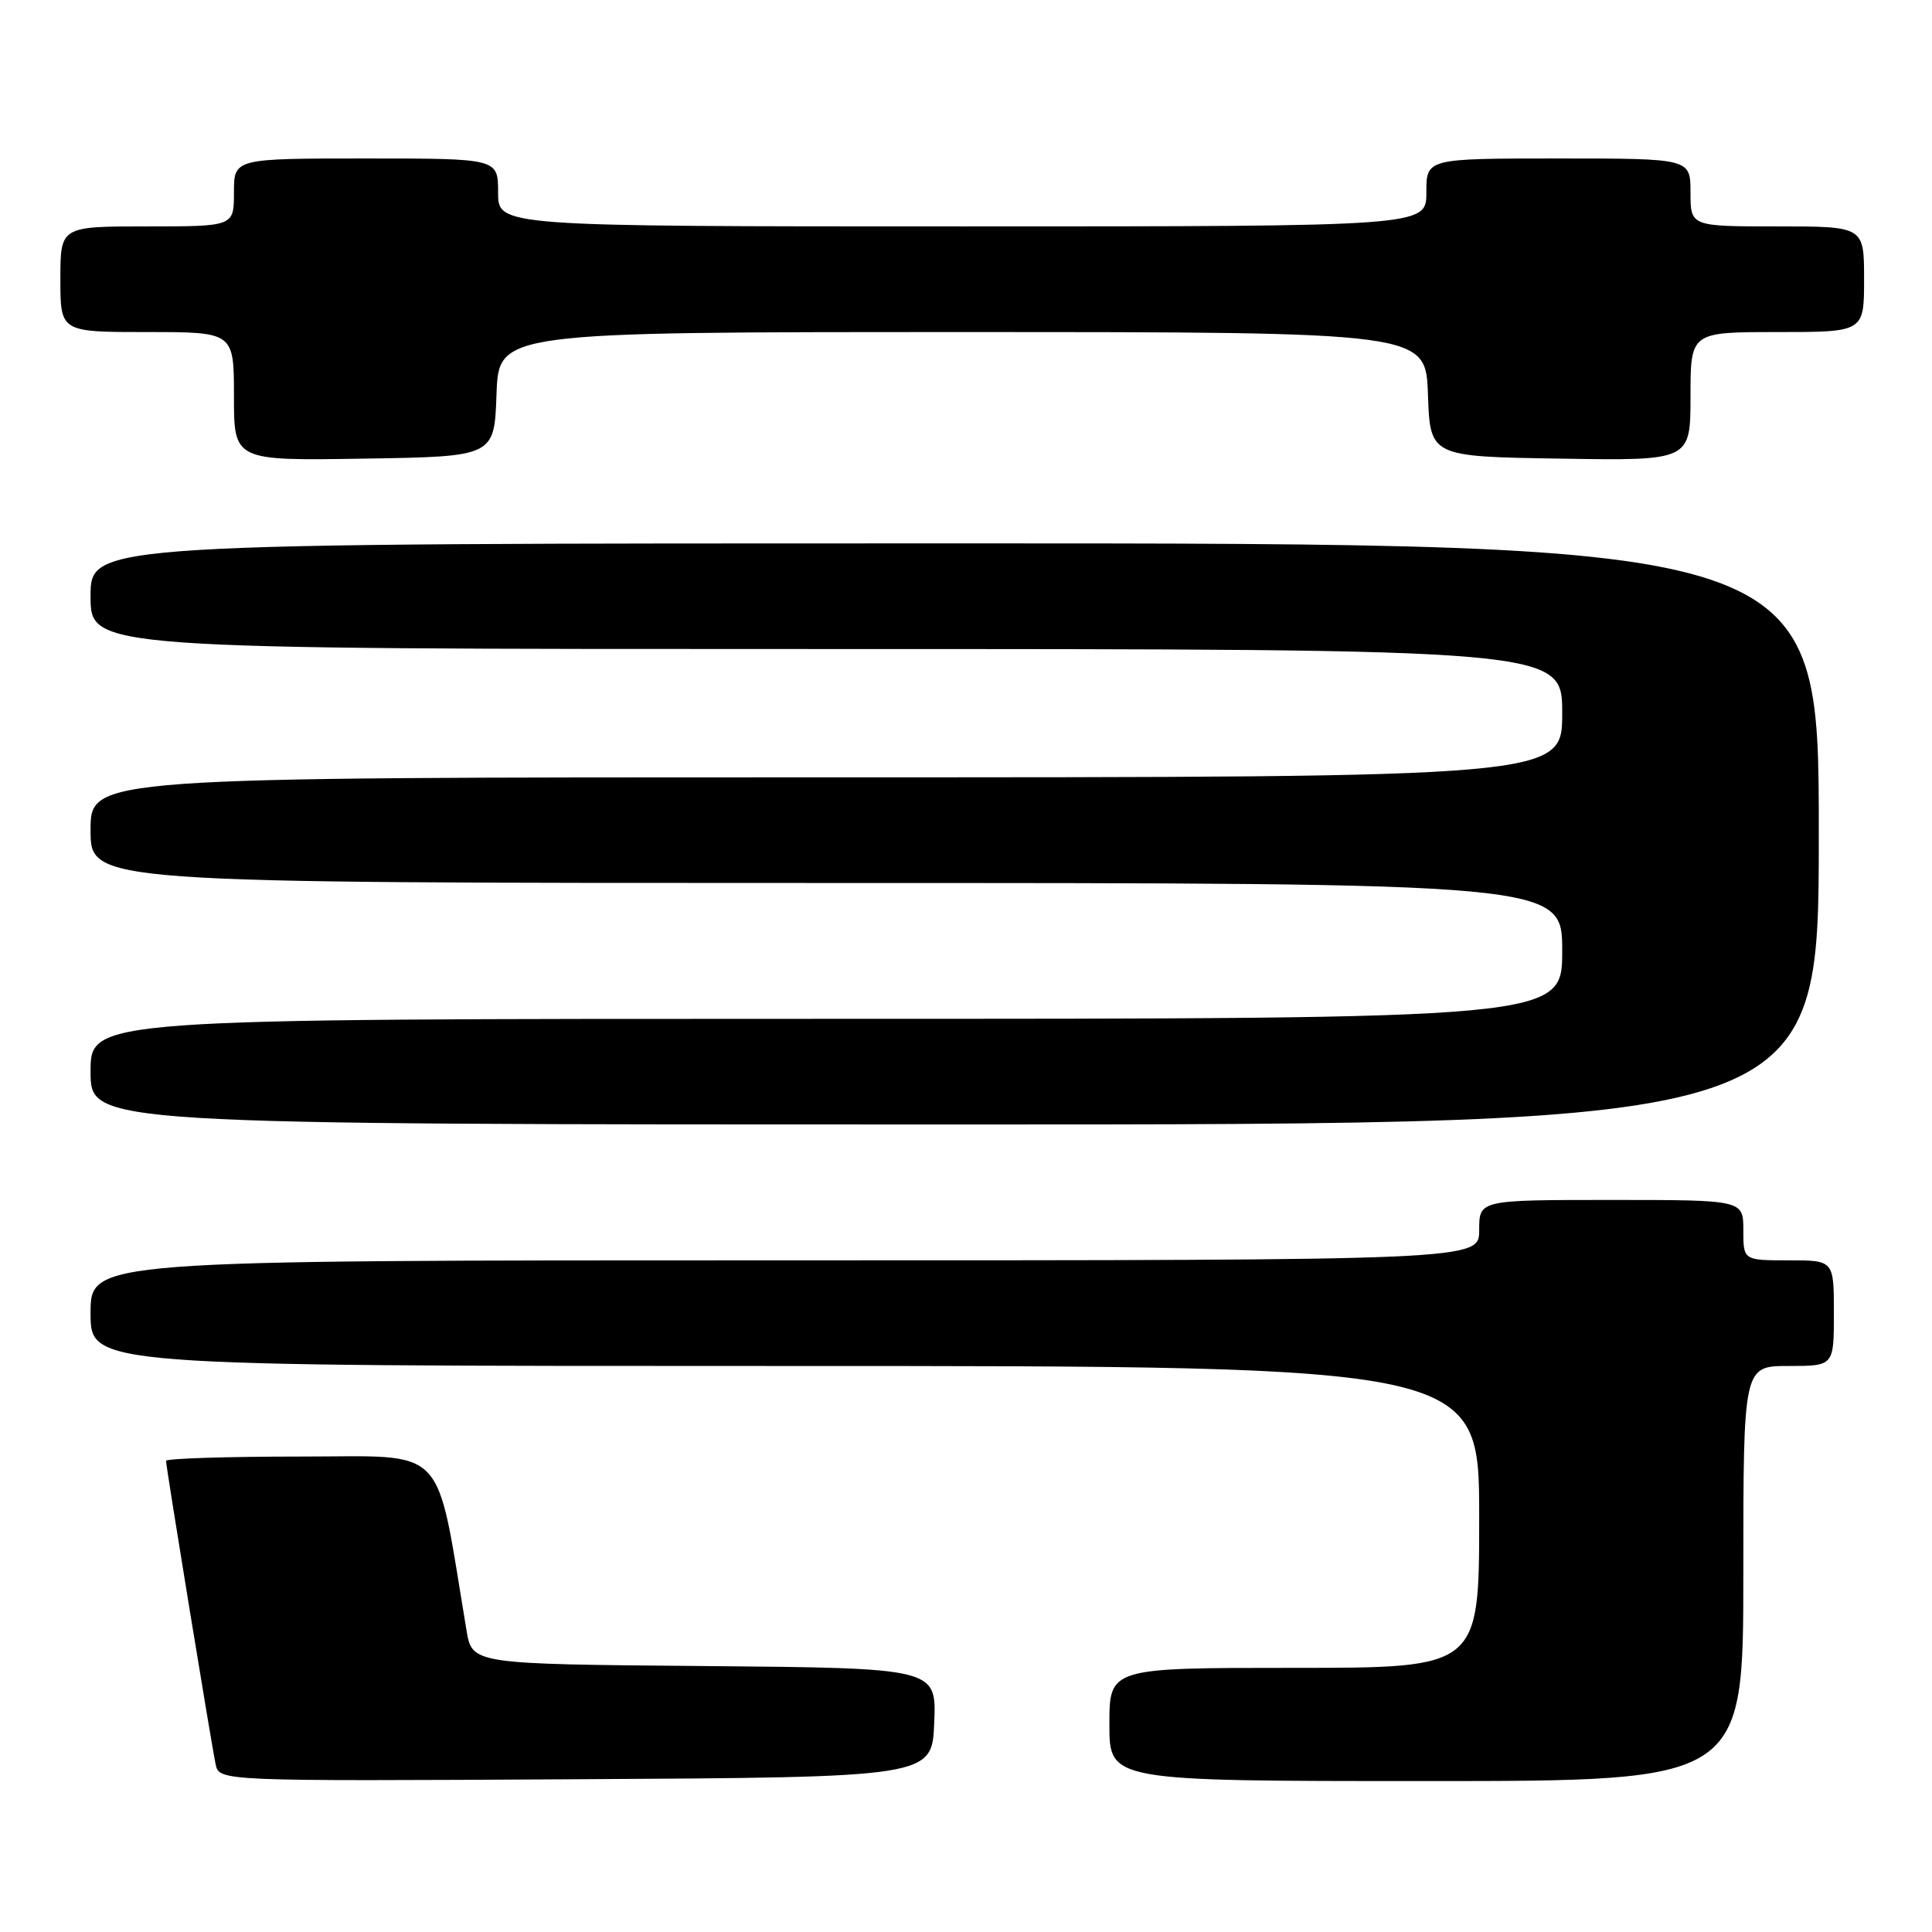 <?xml version="1.0" encoding="UTF-8" standalone="no"?>
<!DOCTYPE svg PUBLIC "-//W3C//DTD SVG 1.1//EN" "http://www.w3.org/Graphics/SVG/1.1/DTD/svg11.dtd" >
<svg xmlns="http://www.w3.org/2000/svg" xmlns:xlink="http://www.w3.org/1999/xlink" version="1.1" viewBox="0 0 256 256">
 <g >
 <path fill="currentColor"
d=" M 123.79 228.26 C 124.09 221.03 124.09 221.03 93.32 220.76 C 62.55 220.50 62.55 220.50 61.81 216.00 C 57.64 190.99 59.56 193.00 39.88 193.00 C 30.05 193.00 22.00 193.26 22.00 193.57 C 22.00 194.37 27.99 231.00 28.57 233.76 C 29.04 236.02 29.04 236.02 76.27 235.76 C 123.50 235.50 123.50 235.50 123.79 228.26 Z  M 231.00 208.50 C 231.00 181.00 231.00 181.00 237.00 181.00 C 243.00 181.00 243.00 181.00 243.00 174.00 C 243.00 167.00 243.00 167.00 237.00 167.00 C 231.00 167.00 231.00 167.00 231.00 163.00 C 231.00 159.00 231.00 159.00 213.50 159.00 C 196.00 159.00 196.00 159.00 196.00 163.00 C 196.00 167.00 196.00 167.00 104.00 167.00 C 12.00 167.00 12.00 167.00 12.00 174.00 C 12.00 181.00 12.00 181.00 104.00 181.00 C 196.00 181.00 196.00 181.00 196.00 201.00 C 196.00 221.00 196.00 221.00 171.50 221.00 C 147.00 221.00 147.00 221.00 147.00 228.50 C 147.00 236.00 147.00 236.00 189.00 236.00 C 231.00 236.00 231.00 236.00 231.00 208.50 Z  M 241.00 110.50 C 241.00 72.00 241.00 72.00 126.50 72.00 C 12.00 72.00 12.00 72.00 12.00 79.00 C 12.00 86.00 12.00 86.00 109.50 86.00 C 207.00 86.00 207.00 86.00 207.00 94.50 C 207.00 103.00 207.00 103.00 109.50 103.00 C 12.00 103.00 12.00 103.00 12.00 110.00 C 12.00 117.00 12.00 117.00 109.50 117.00 C 207.00 117.00 207.00 117.00 207.00 126.00 C 207.00 135.00 207.00 135.00 109.50 135.00 C 12.00 135.00 12.00 135.00 12.00 142.00 C 12.00 149.00 12.00 149.00 126.50 149.00 C 241.00 149.00 241.00 149.00 241.00 110.50 Z  M 65.79 52.25 C 66.08 44.00 66.08 44.00 127.50 44.00 C 188.92 44.00 188.92 44.00 189.21 52.25 C 189.50 60.50 189.50 60.50 206.75 60.77 C 224.00 61.05 224.00 61.05 224.00 52.52 C 224.00 44.00 224.00 44.00 235.50 44.00 C 247.00 44.00 247.00 44.00 247.00 37.00 C 247.00 30.00 247.00 30.00 235.50 30.00 C 224.00 30.00 224.00 30.00 224.00 25.50 C 224.00 21.00 224.00 21.00 206.50 21.00 C 189.00 21.00 189.00 21.00 189.00 25.50 C 189.00 30.00 189.00 30.00 127.50 30.00 C 66.00 30.00 66.00 30.00 66.00 25.50 C 66.00 21.00 66.00 21.00 48.50 21.00 C 31.00 21.00 31.00 21.00 31.00 25.50 C 31.00 30.00 31.00 30.00 19.50 30.00 C 8.00 30.00 8.00 30.00 8.00 37.00 C 8.00 44.00 8.00 44.00 19.50 44.00 C 31.00 44.00 31.00 44.00 31.00 52.52 C 31.00 61.05 31.00 61.05 48.25 60.77 C 65.50 60.50 65.50 60.50 65.79 52.25 Z "/>
</g>
</svg>